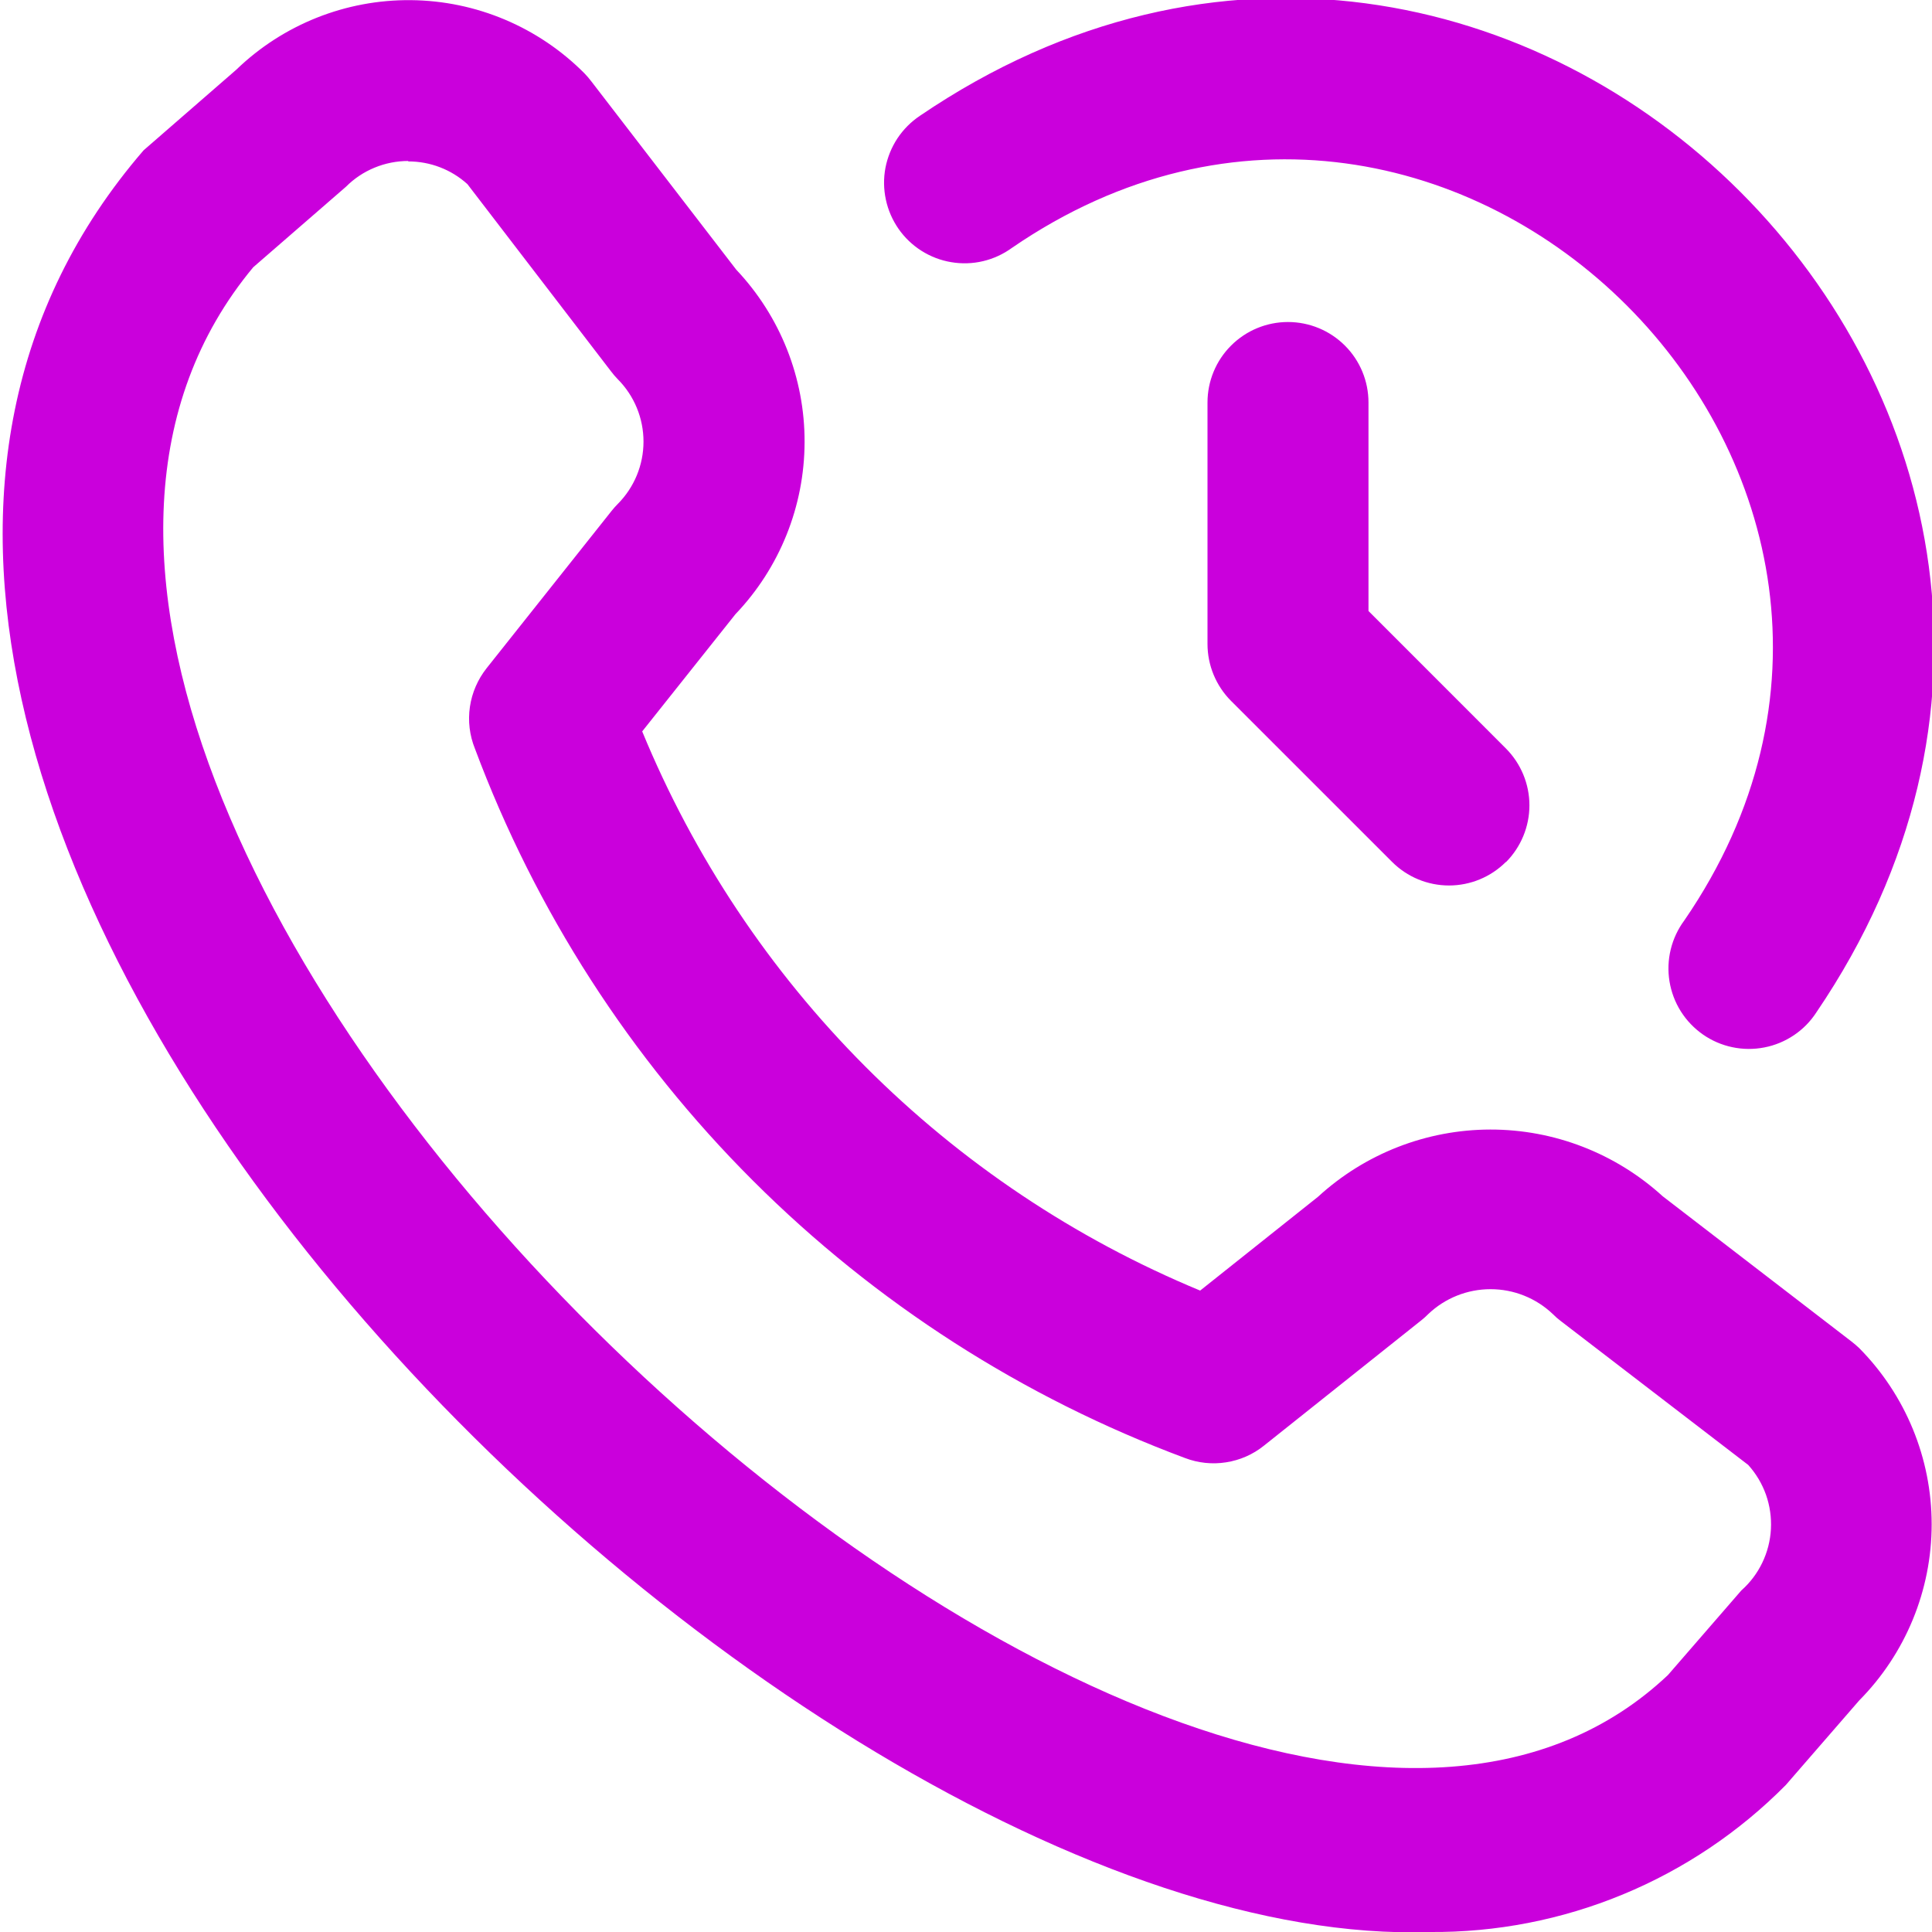 <svg width="40" height="40" viewBox="0 0 40 40" fill="none" xmlns="http://www.w3.org/2000/svg">
<g clip-path="url(#clip0_2_209)">
<path d="M29.603 40C16.052 40.458 -8.362 16.242 2.973 3.112L4.89 1.445C5.86 0.507 7.161 -0.011 8.51 0.003C9.859 0.016 11.149 0.561 12.1 1.518C12.151 1.571 12.199 1.626 12.243 1.685L15.243 5.583C16.155 6.548 16.662 7.826 16.658 9.153C16.655 10.481 16.143 11.756 15.226 12.717L13.296 15.143C14.365 17.738 15.935 20.097 17.918 22.084C19.9 24.07 22.255 25.646 24.848 26.72L27.288 24.778C28.261 23.885 29.534 23.388 30.855 23.386C32.176 23.384 33.449 23.878 34.425 24.768L38.325 27.768C38.383 27.812 38.439 27.86 38.492 27.91C39.453 28.881 39.993 30.192 39.993 31.558C39.993 32.925 39.453 34.236 38.492 35.207L36.973 36.957C36.01 37.93 34.862 38.701 33.596 39.224C32.33 39.747 30.973 40.011 29.603 40ZM8.452 3.333C8.212 3.333 7.975 3.38 7.753 3.472C7.532 3.563 7.331 3.697 7.162 3.867L5.243 5.533C-4.167 16.847 24.628 44.038 34.533 34.68L36.053 32.928C36.234 32.768 36.381 32.573 36.486 32.355C36.591 32.137 36.652 31.9 36.665 31.659C36.678 31.417 36.643 31.175 36.563 30.947C36.482 30.719 36.357 30.51 36.195 30.33L32.316 27.352C32.257 27.308 32.201 27.259 32.15 27.207C31.802 26.875 31.34 26.691 30.86 26.691C30.38 26.691 29.918 26.875 29.57 27.207C29.526 27.252 29.479 27.294 29.43 27.333L26.166 29.933C25.94 30.114 25.67 30.232 25.384 30.276C25.098 30.321 24.805 30.29 24.535 30.187C21.175 28.935 18.123 26.976 15.587 24.442C13.05 21.908 11.088 18.859 9.833 15.5C9.722 15.226 9.686 14.927 9.729 14.634C9.772 14.341 9.892 14.065 10.076 13.833L12.666 10.573C12.705 10.524 12.747 10.477 12.791 10.433C13.132 10.09 13.323 9.626 13.323 9.143C13.323 8.659 13.132 8.195 12.791 7.852C12.74 7.8 12.692 7.744 12.648 7.685L9.677 3.812C9.341 3.508 8.904 3.341 8.452 3.342V3.333ZM37.606 20.96C45.923 8.718 31.273 -5.917 19.045 2.398C18.86 2.522 18.703 2.68 18.58 2.865C18.458 3.05 18.374 3.258 18.332 3.475C18.291 3.693 18.294 3.917 18.341 4.134C18.387 4.351 18.477 4.556 18.603 4.738C18.73 4.92 18.892 5.075 19.079 5.193C19.267 5.312 19.476 5.392 19.695 5.428C19.913 5.465 20.137 5.458 20.353 5.407C20.569 5.356 20.772 5.262 20.951 5.132C30.075 -1.133 41.135 9.938 34.873 19.055C34.74 19.234 34.644 19.438 34.591 19.655C34.538 19.872 34.529 20.097 34.565 20.318C34.601 20.538 34.68 20.749 34.799 20.938C34.918 21.127 35.074 21.29 35.257 21.418C35.44 21.546 35.647 21.635 35.865 21.681C36.084 21.727 36.309 21.729 36.529 21.686C36.748 21.644 36.956 21.557 37.141 21.433C37.327 21.308 37.485 21.147 37.606 20.96ZM31.177 17.852C31.489 17.539 31.665 17.115 31.665 16.673C31.665 16.232 31.489 15.808 31.177 15.495L28.333 12.65V8.333C28.333 7.891 28.158 7.467 27.845 7.155C27.532 6.842 27.108 6.667 26.666 6.667C26.224 6.667 25.801 6.842 25.488 7.155C25.175 7.467 25 7.891 25 8.333V13.333C25 13.775 25.176 14.199 25.488 14.512L28.822 17.845C29.134 18.157 29.558 18.333 30 18.333C30.442 18.333 30.866 18.157 31.178 17.845L31.177 17.852Z" fill="#CA00DC"/>
</g>
<defs>
<clipPath id="clip0_2_209">
<rect width="40" height="40" fill="white"/>
</clipPath>
</defs>
</svg>
